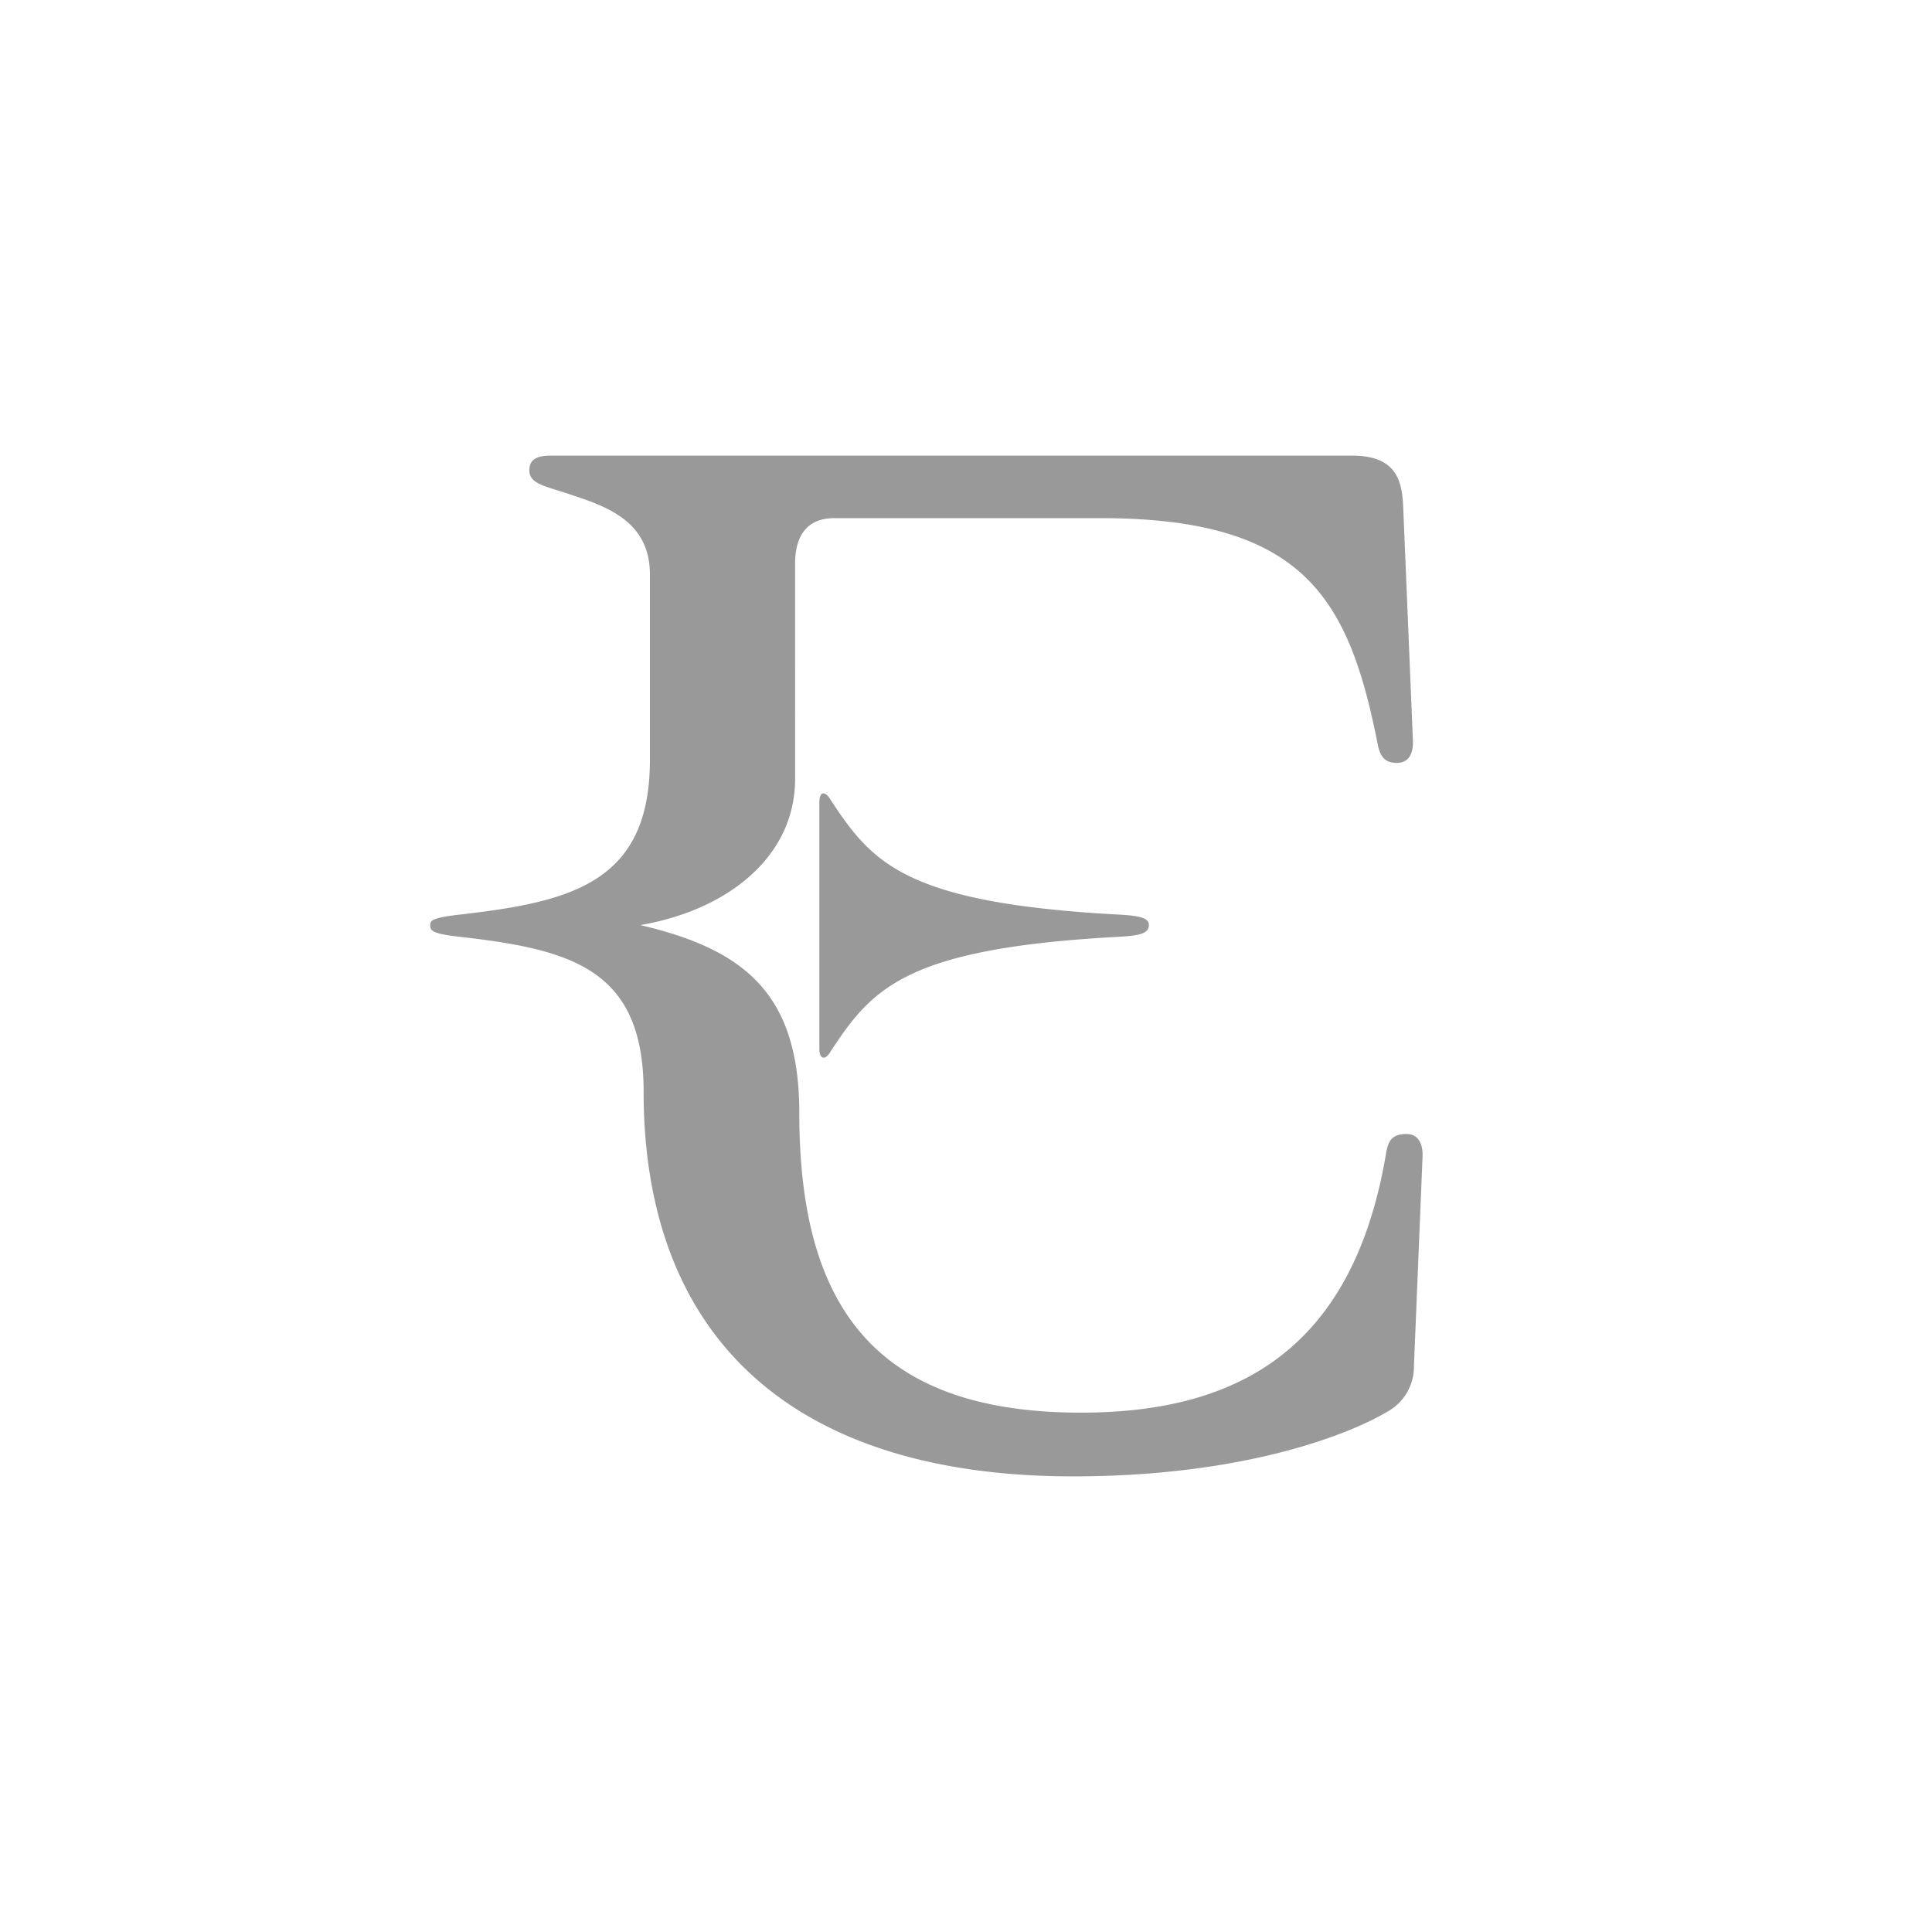 <svg width="1976" height="1976" fill="none" xmlns="http://www.w3.org/2000/svg"><circle cx="988" cy="988" r="988"/><path d="M1175.08 946.152c0-7.506-9.83-9.633-31.62-10.759-218.277-11.885-251.908-53.044-294.481-118.224-5.416-8.632-10.958-7.506-10.958 3.378v252.463c0 9.88 5.542 12.01 10.958 3.25 42.573-65.05 76.078-106.213 294.481-118.098 21.79-1.125 31.62-3.377 31.62-12.01zm245.87 496.538a52.594 52.594 0 0 0 18.65-19.46 52.27 52.27 0 0 0 6.54-26.07l8.69-211.31c1.26-16.39-4.41-26.02-16.38-26.02-15.24 0-18.64 7.63-20.78 19.52-33.76 201.67-152.66 265.47-312.12 265.47-214.879 0-288.06-113.72-288.06-306.63 0-121.48-55.672-167.017-162.609-192.038 88.547-15.137 158.327-69.308 158.327-149.5V576.468c0-27.023 10.958-46.539 40.306-46.539h271.816c208.45 0 254.3 82.193 283.65 230.818 2.27 11.885 6.55 19.516 19.65 19.516 10.96 0 17.51-7.631 16.37-25.021l-9.82-236.323c-1.13-26.897-6.55-52.919-52.4-52.919H563.185c-16.374 0-21.79 5.38-21.79 15.138 0 14.137 17.507 16.263 39.298 23.77 36.023 12.01 84.013 26.147 84.013 82.444v189.784c0 125.73-80.612 145.246-194.225 158.257-29.348 3.253-30.481 6.506-30.481 10.759 0 5.505 1.133 8.758 30.481 12.01 113.613 13.011 187.801 32.653 187.801 158.388 0 244.95 145.101 393.45 439.708 393.45 175.59-.13 283.66-43.41 322.96-67.31z" fill="#999"/></svg>